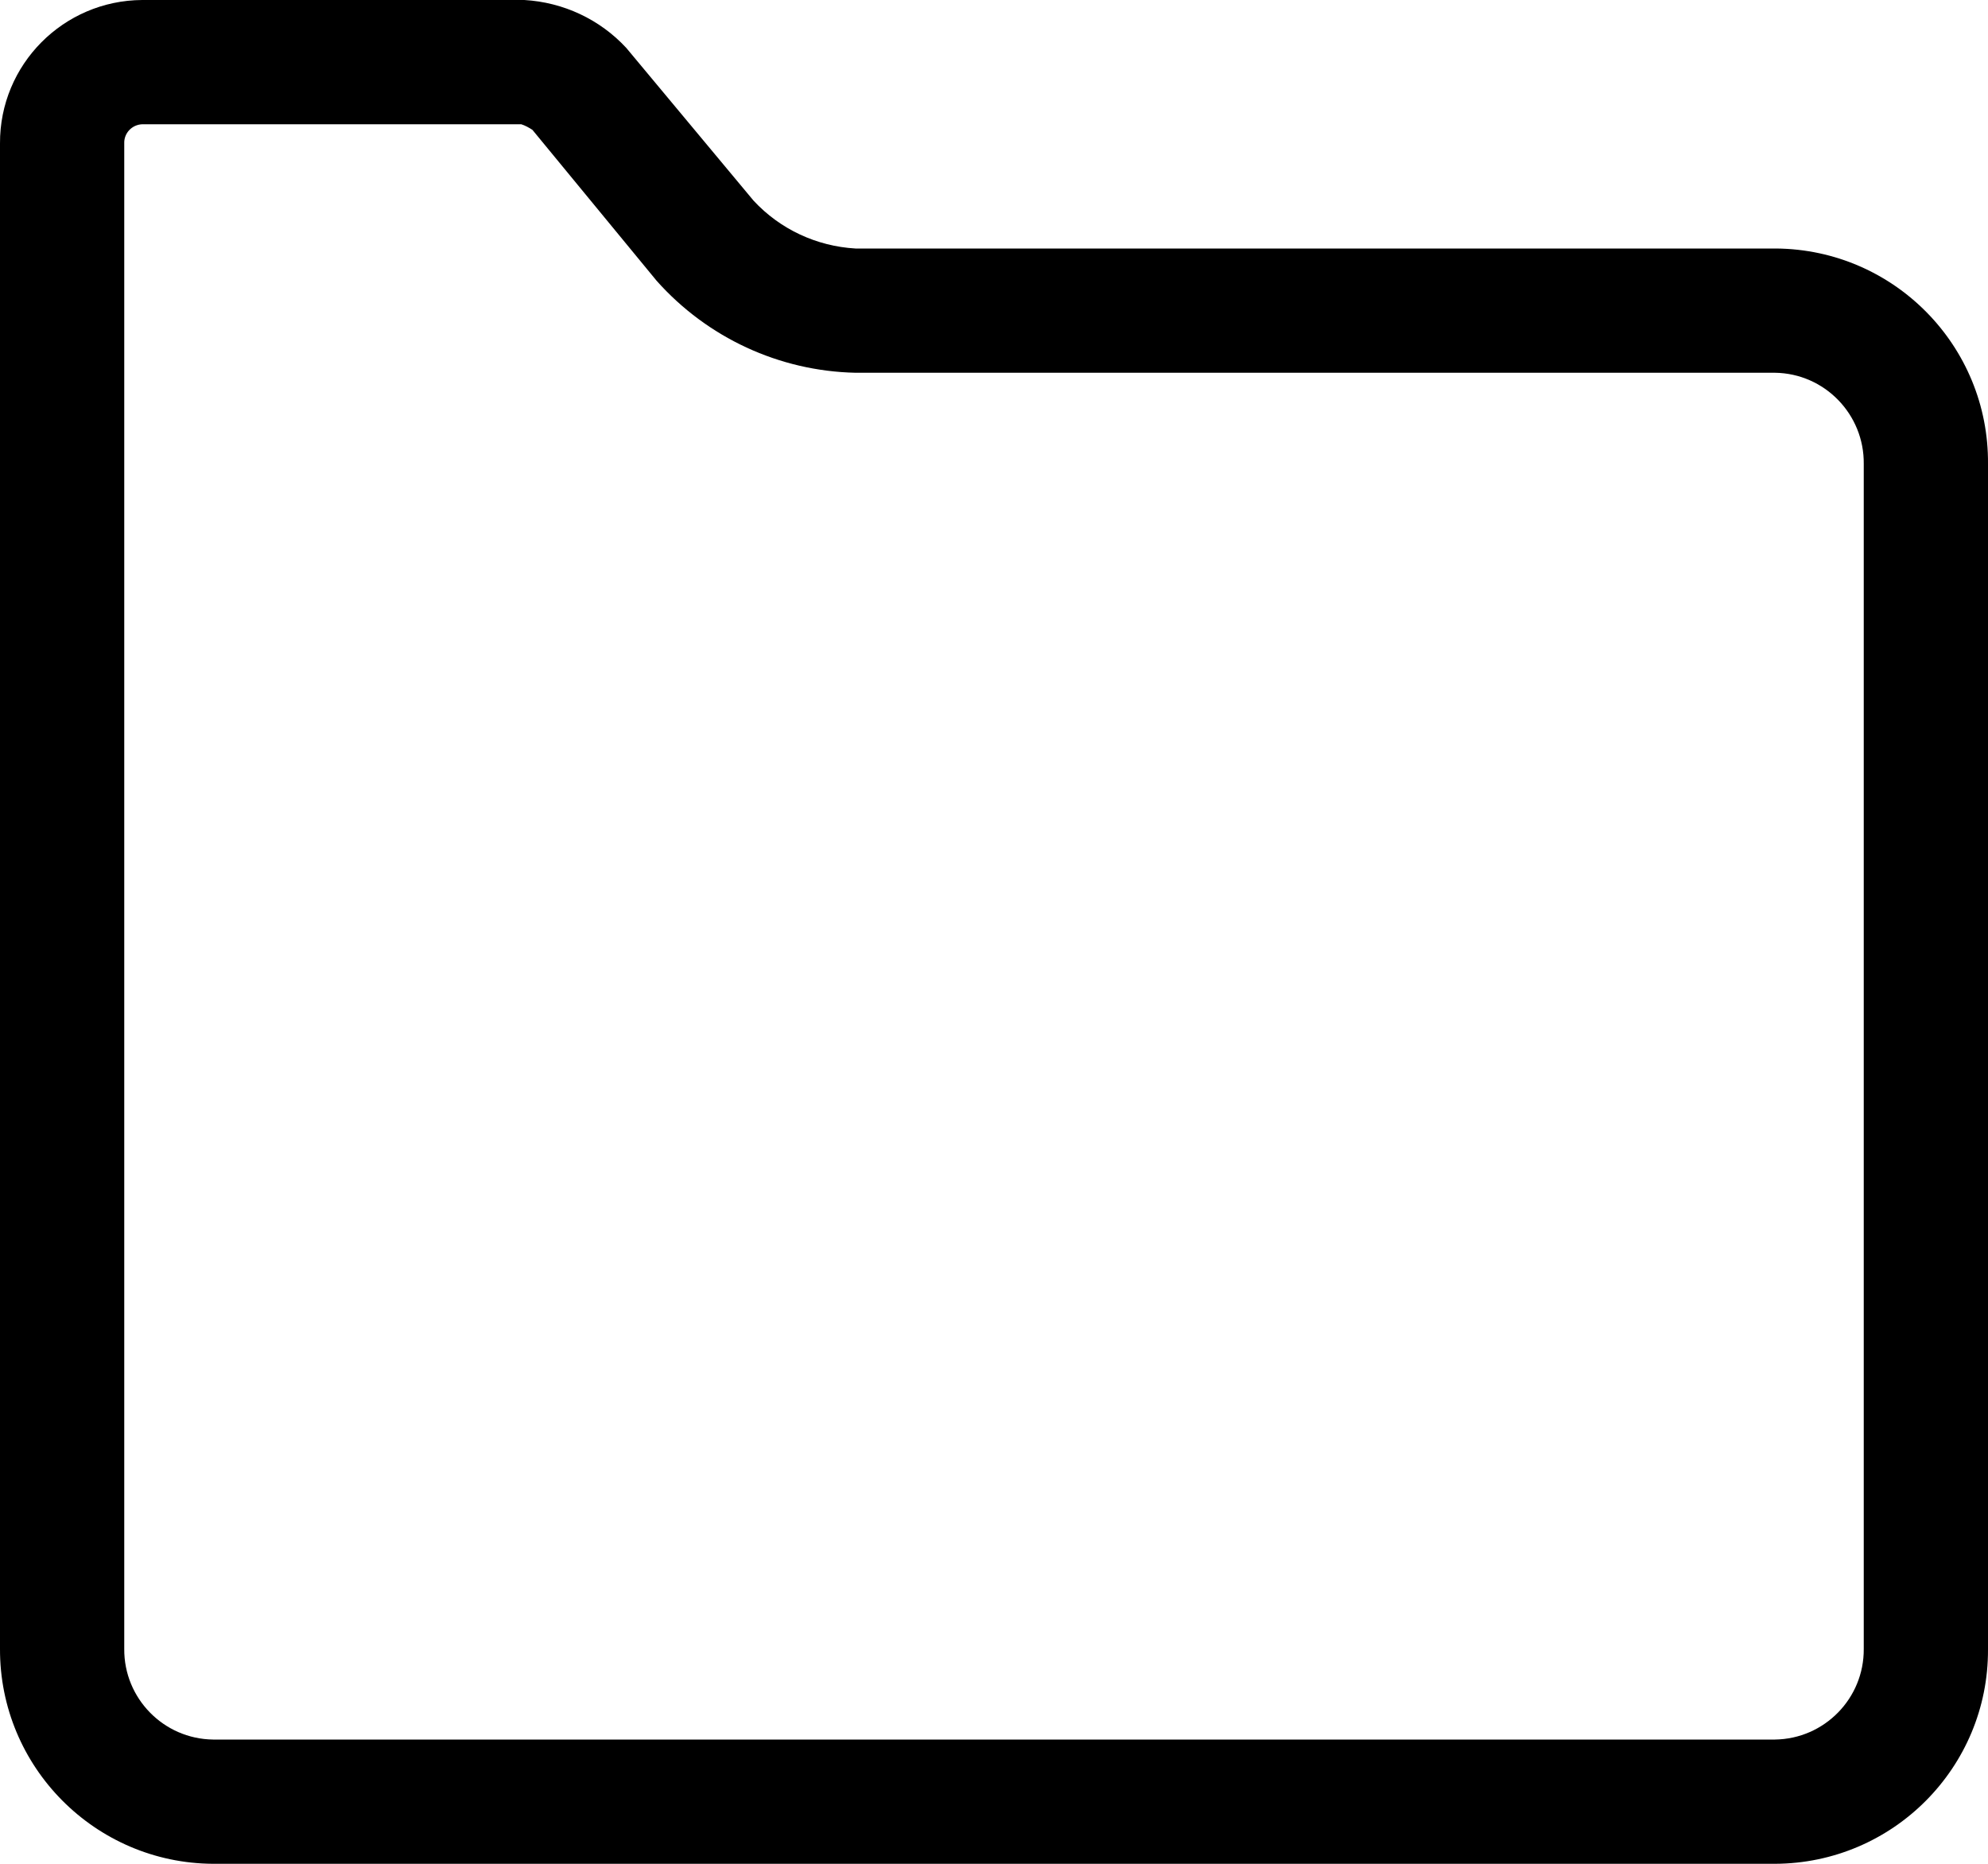 <svg xmlns="http://www.w3.org/2000/svg" width="960" height="900" viewBox="480 90 960 900"><path d="M1440 314.1c.5-57-45.3-103.6-102.3-104.1H893.1c-18.8-1.1-36.4-9.3-49.2-23.1l-61.5-73.8c-12.8-13.8-30.4-22-49.2-23.1H548.7c-38.1.2-68.9 31.2-68.7 69.3v726.9c-.2 57 45.9 103.5 102.9 103.8h754.2c57-.2 103.1-46.5 102.9-103.5V314.1zm-60 0v572.1c.2 23.9-19 43.5-42.9 43.8H582.9c-23.9-.3-43.1-19.9-42.9-43.8V159.3c-.2-5 3.7-9.1 8.7-9.3h183c1.9.6 3.7 1.6 5.4 2.7l60 72.9c24.5 27.5 59.2 43.6 96 44.4h444c24 .3 43.2 20.1 42.9 44.1z"/></svg>